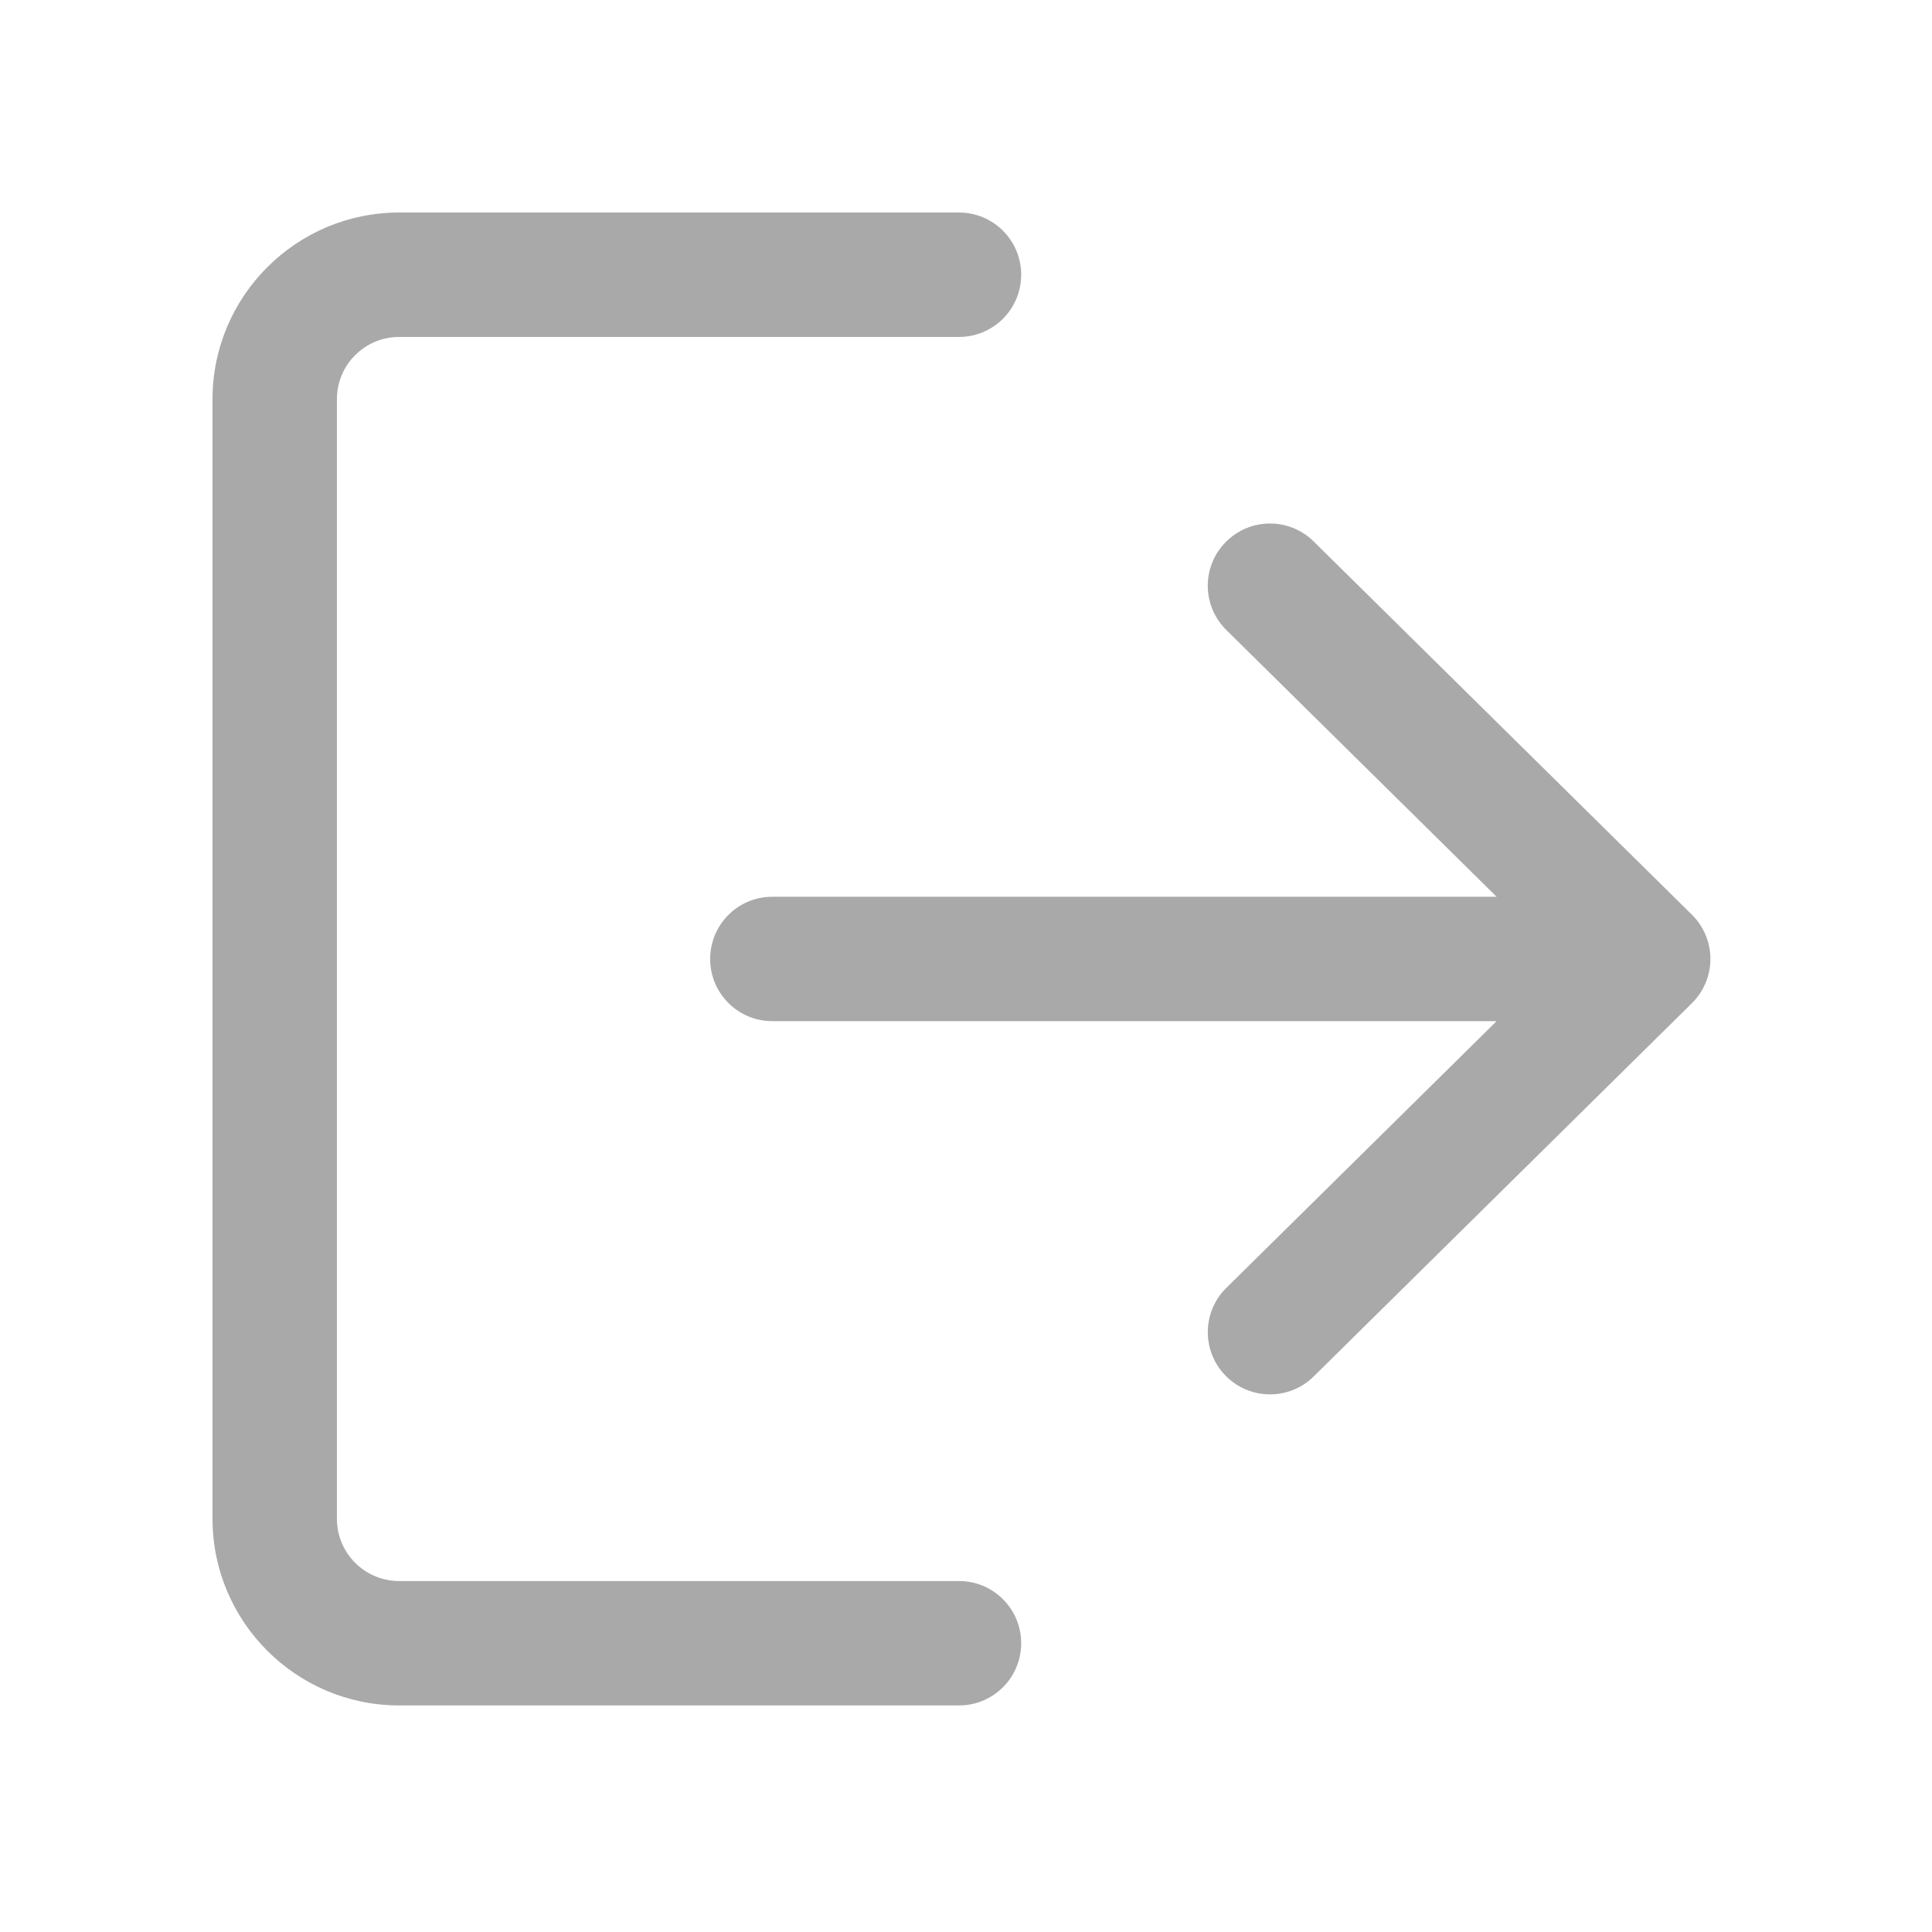 <svg width="100" height="100" viewBox="0 0 100 100" fill="none" xmlns="http://www.w3.org/2000/svg">
<path d="M49.636 81.834H20.659C18.882 81.834 17.439 80.391 17.439 78.614V20.659C17.439 18.882 18.882 17.44 20.659 17.44H49.636C51.417 17.44 52.856 16 52.856 14.22C52.856 12.44 51.417 11 49.636 11H20.659C15.334 11 11 15.334 11 20.659V78.614C11 83.939 15.334 88.273 20.659 88.273H49.636C51.417 88.273 52.856 86.834 52.856 85.053C52.856 83.273 51.417 81.834 49.636 81.834Z" fill="#A9A9A9"/>
<path d="M87.571 47.343L67.995 28.025C66.733 26.775 64.692 26.791 63.443 28.057C62.193 29.322 62.206 31.36 63.475 32.609L77.464 46.416H39.977C38.197 46.416 36.758 47.855 36.758 49.635C36.758 51.416 38.197 52.855 39.977 52.855H77.464L63.475 66.661C62.206 67.91 62.197 69.948 63.443 71.213C64.074 71.851 64.904 72.173 65.735 72.173C66.553 72.173 67.371 71.864 67.995 71.246L87.571 51.927C88.183 51.322 88.531 50.498 88.531 49.635C88.531 48.772 88.186 47.951 87.571 47.343Z" fill="#A9A9A9"/>
</svg>
